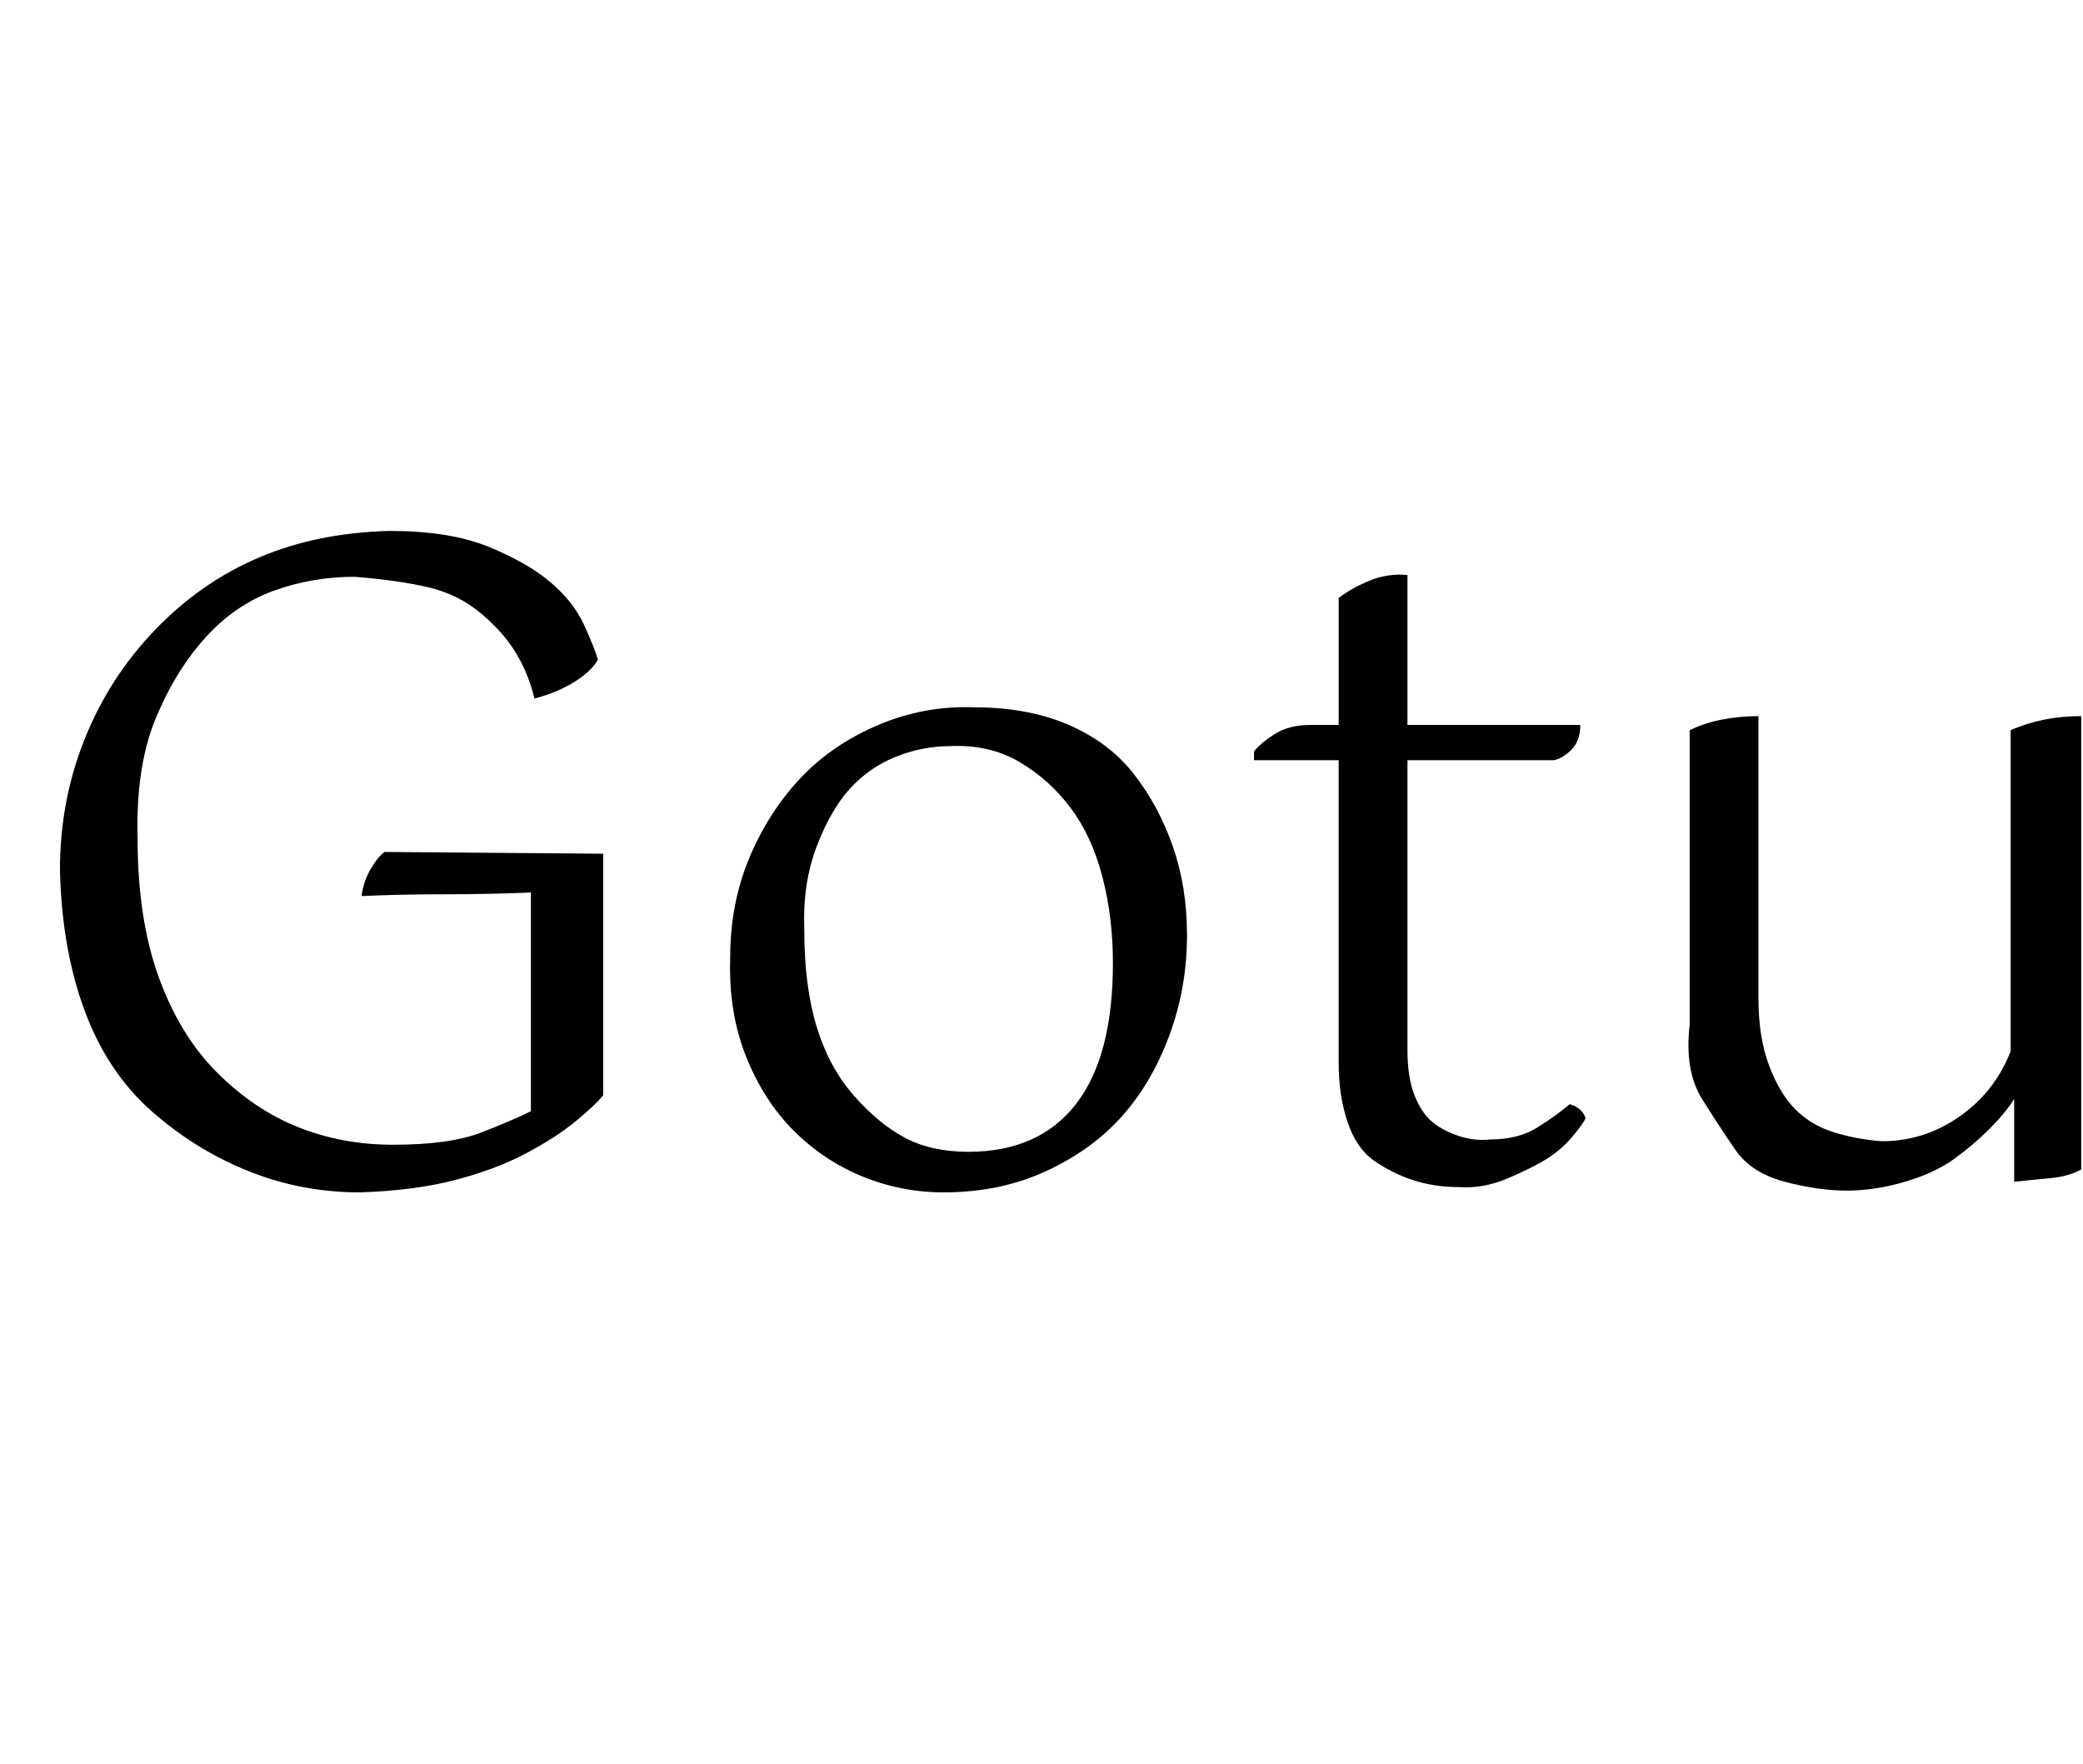 <svg id="fnt-Gotu" viewBox="0 0 1181 1000" xmlns="http://www.w3.org/2000/svg"><path id="gotu" class="f" d="M342 484v137q-5 6-16 15t-28 18-40 15-54 7q-33 0-63-12t-55-34-38-57-14-80q0-39 14-74t40-62 59-41 74-15q34 0 56 9t35 20 19 24 8 20q-4 7-14 13t-22 9q-3-13-10-25t-20-23-30-15-42-6q-24 0-46 8t-39 27-28 46-10 67q0 46 12 79t33 54 46 31 54 10q32 0 50-7t28-12v-124q-24 1-49 1t-47 1q1-8 5-15t8-10l124 1m114 43q0 32 7 55t21 39 29 24 36 8q40 0 61-27t21-80q0-26-6-49t-18-39-29-26-39-9q-16 0-31 6t-26 18-19 33-7 47m-42 16q0-31 11-57t29-45 44-30 54-10q31 0 54 10t37 28 22 41 8 50q0 30-10 57t-27 46-43 31-58 12q-24 0-46-9t-39-26-27-42-9-56m297-112v-5q4-5 12-10t20-5h16v-72q8-6 18-10t21-3v85h98q0 9-5 14t-10 6h-83v164q0 16 4 26t10 15 15 8 18 2q16 0 27-7t18-13q7 2 9 8-2 4-8 11t-14 12-22 11-28 5q-14 0-26-4t-22-11-15-22-5-33v-172h-48m356 216q24 0 44-14t29-37v-182q9-4 19-6t21-2v257q-7 4-18 5t-20 2v-47q-5 8-14 17t-20 17-28 13-33 5-35-5-28-18-19-29-7-42v-167q8-4 18-6t21-2v160q0 22 6 38t15 25 22 13 27 5" />
</svg>
